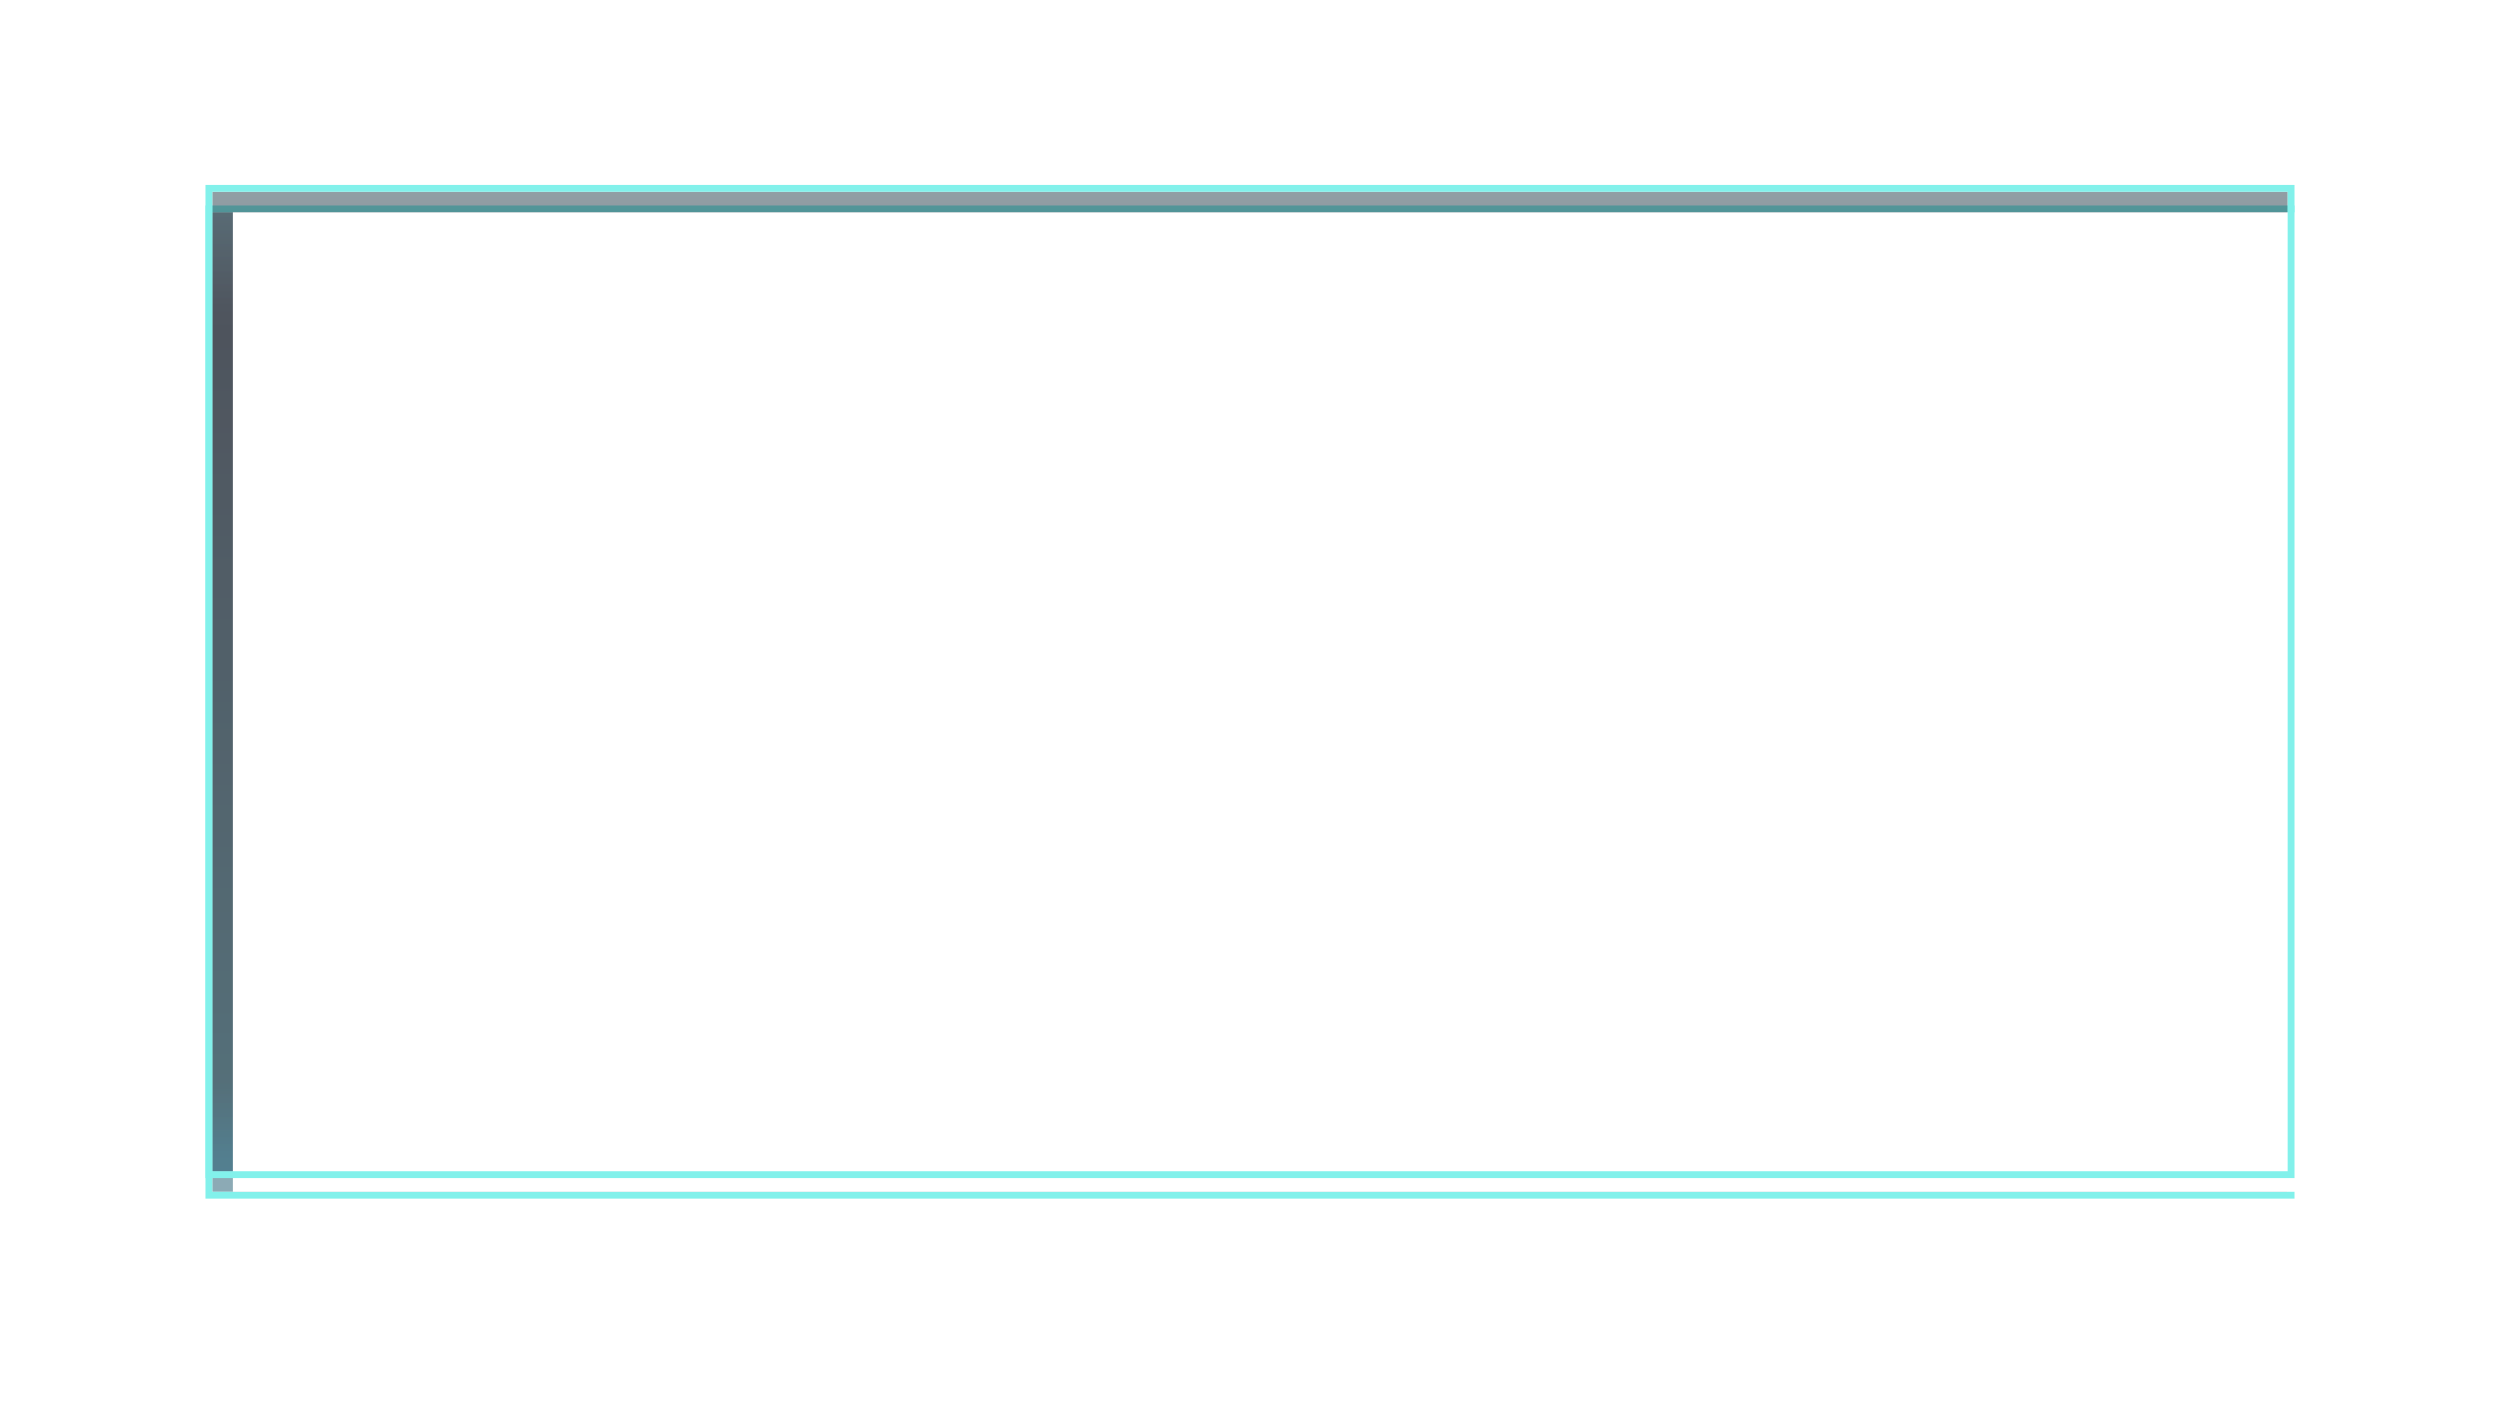 <svg xmlns="http://www.w3.org/2000/svg" xmlns:xlink="http://www.w3.org/1999/xlink" width="365" height="205" viewBox="0 0 365 205">
  <defs>
    <linearGradient id="linear-gradient" x1="0.5" x2="0.5" y2="0.981" gradientUnits="objectBoundingBox">
      <stop offset="0" stop-color="#233e4b" stop-opacity="0.502"/>
      <stop offset="0.123" stop-color="#141b27" stop-opacity="0.502"/>
      <stop offset="0.925" stop-color="#1d404d" stop-opacity="0.502"/>
      <stop offset="1" stop-color="#1a556b" stop-opacity="0.502"/>
    </linearGradient>
    <filter id="사각형_3344" x="0" y="0" width="365" height="205" filterUnits="userSpaceOnUse">
      <feOffset dy="3" input="SourceAlpha"/>
      <feGaussianBlur stdDeviation="10" result="blur"/>
      <feFlood flood-opacity="0.812"/>
      <feComposite operator="in" in2="blur"/>
    </filter>
    <filter id="사각형_3344-2" x="0" y="0" width="365" height="205" filterUnits="userSpaceOnUse">
      <feOffset dx="3" dy="3" input="SourceAlpha"/>
      <feGaussianBlur stdDeviation="10" result="blur-2"/>
      <feFlood flood-color="#5effff" flood-opacity="0.161" result="color"/>
      <feComposite operator="out" in="SourceGraphic" in2="blur-2"/>
      <feComposite operator="in" in="color"/>
      <feComposite operator="in" in2="SourceGraphic"/>
    </filter>
  </defs>
  <g data-type="innerShadowGroup">
    <g transform="matrix(1, 0, 0, 1, 0, 0)" filter="url(#사각형_3344)">
      <g id="사각형_3344-3" data-name="사각형 3344" transform="translate(31 28)" stroke="#82f1eb" stroke-width="1" fill="url(#linear-gradient)">
        <rect width="303" height="143" stroke="none"/>
        <rect x="-0.5" y="-0.5" width="304" height="144" fill="none"/>
      </g>
    </g>
    <rect id="사각형_3344-4" data-name="사각형 3344" width="303" height="143" transform="translate(31 28)" fill="url(#linear-gradient)"/>
    <g transform="matrix(1, 0, 0, 1, 0, 0)" filter="url(#사각형_3344-2)">
      <rect id="사각형_3344-5" data-name="사각형 3344" width="303" height="143" transform="translate(31 28)" fill="#fff"/>
    </g>
    <g id="사각형_3344-6" data-name="사각형 3344" transform="translate(31 28)" fill="none" stroke="#82f1eb" stroke-width="1">
      <rect width="303" height="143" stroke="none"/>
      <rect x="-0.5" y="-0.5" width="304" height="144" fill="none"/>
    </g>
  </g>
</svg>
